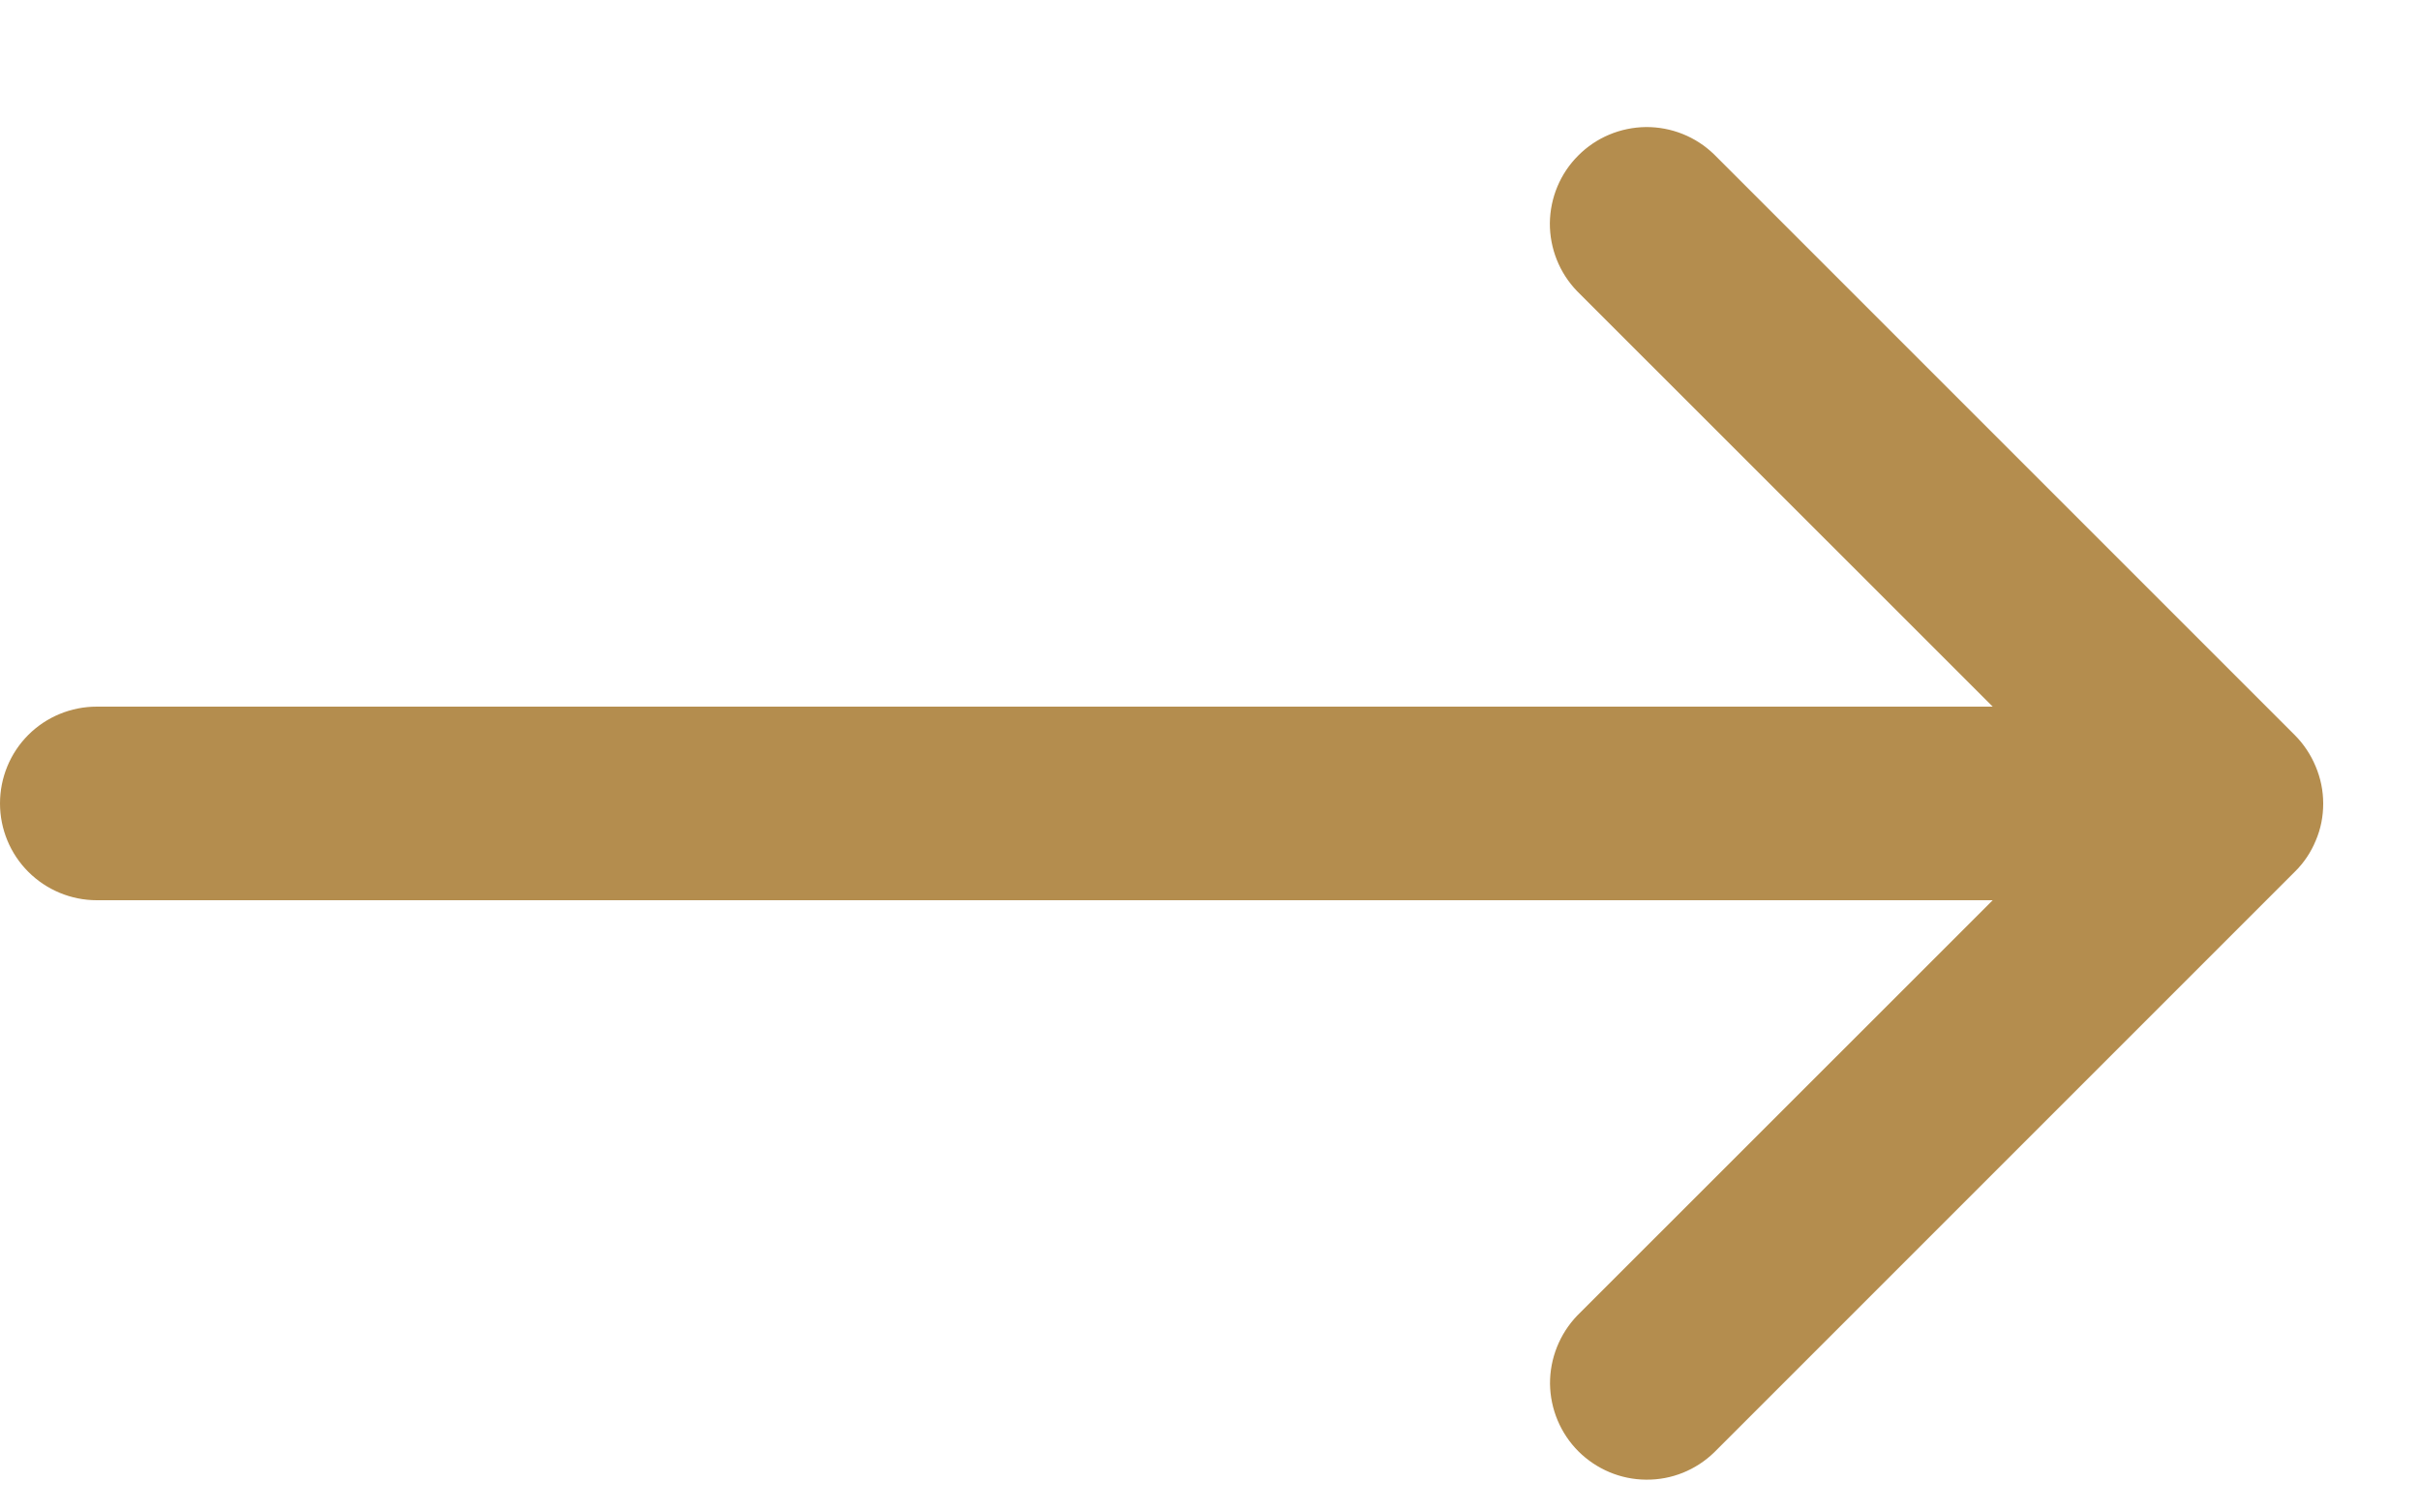 <svg width="16" height="10" viewBox="0 0 16 10" fill="none" xmlns="http://www.w3.org/2000/svg">
<path d="M0 5.312C0 5.481 0.067 5.644 0.187 5.764C0.307 5.884 0.47 5.952 0.64 5.952H13.175L10.428 8.698C10.312 8.819 10.247 8.981 10.248 9.149C10.25 9.316 10.317 9.477 10.436 9.596C10.555 9.714 10.715 9.782 10.883 9.783C11.051 9.785 11.212 9.72 11.333 9.603L15.173 5.763C15.232 5.705 15.279 5.635 15.311 5.557C15.344 5.48 15.36 5.398 15.36 5.314V5.312C15.36 5.228 15.343 5.145 15.31 5.067C15.278 4.99 15.231 4.919 15.172 4.86L11.332 1.02C11.211 0.903 11.05 0.839 10.882 0.84C10.714 0.842 10.553 0.909 10.435 1.028C10.316 1.146 10.249 1.307 10.247 1.475C10.246 1.642 10.31 1.804 10.427 1.925L13.175 4.672H0.64C0.47 4.672 0.307 4.739 0.187 4.859C0.067 4.979 0 5.142 0 5.312Z" fill="#B48D4E"/>
</svg>
